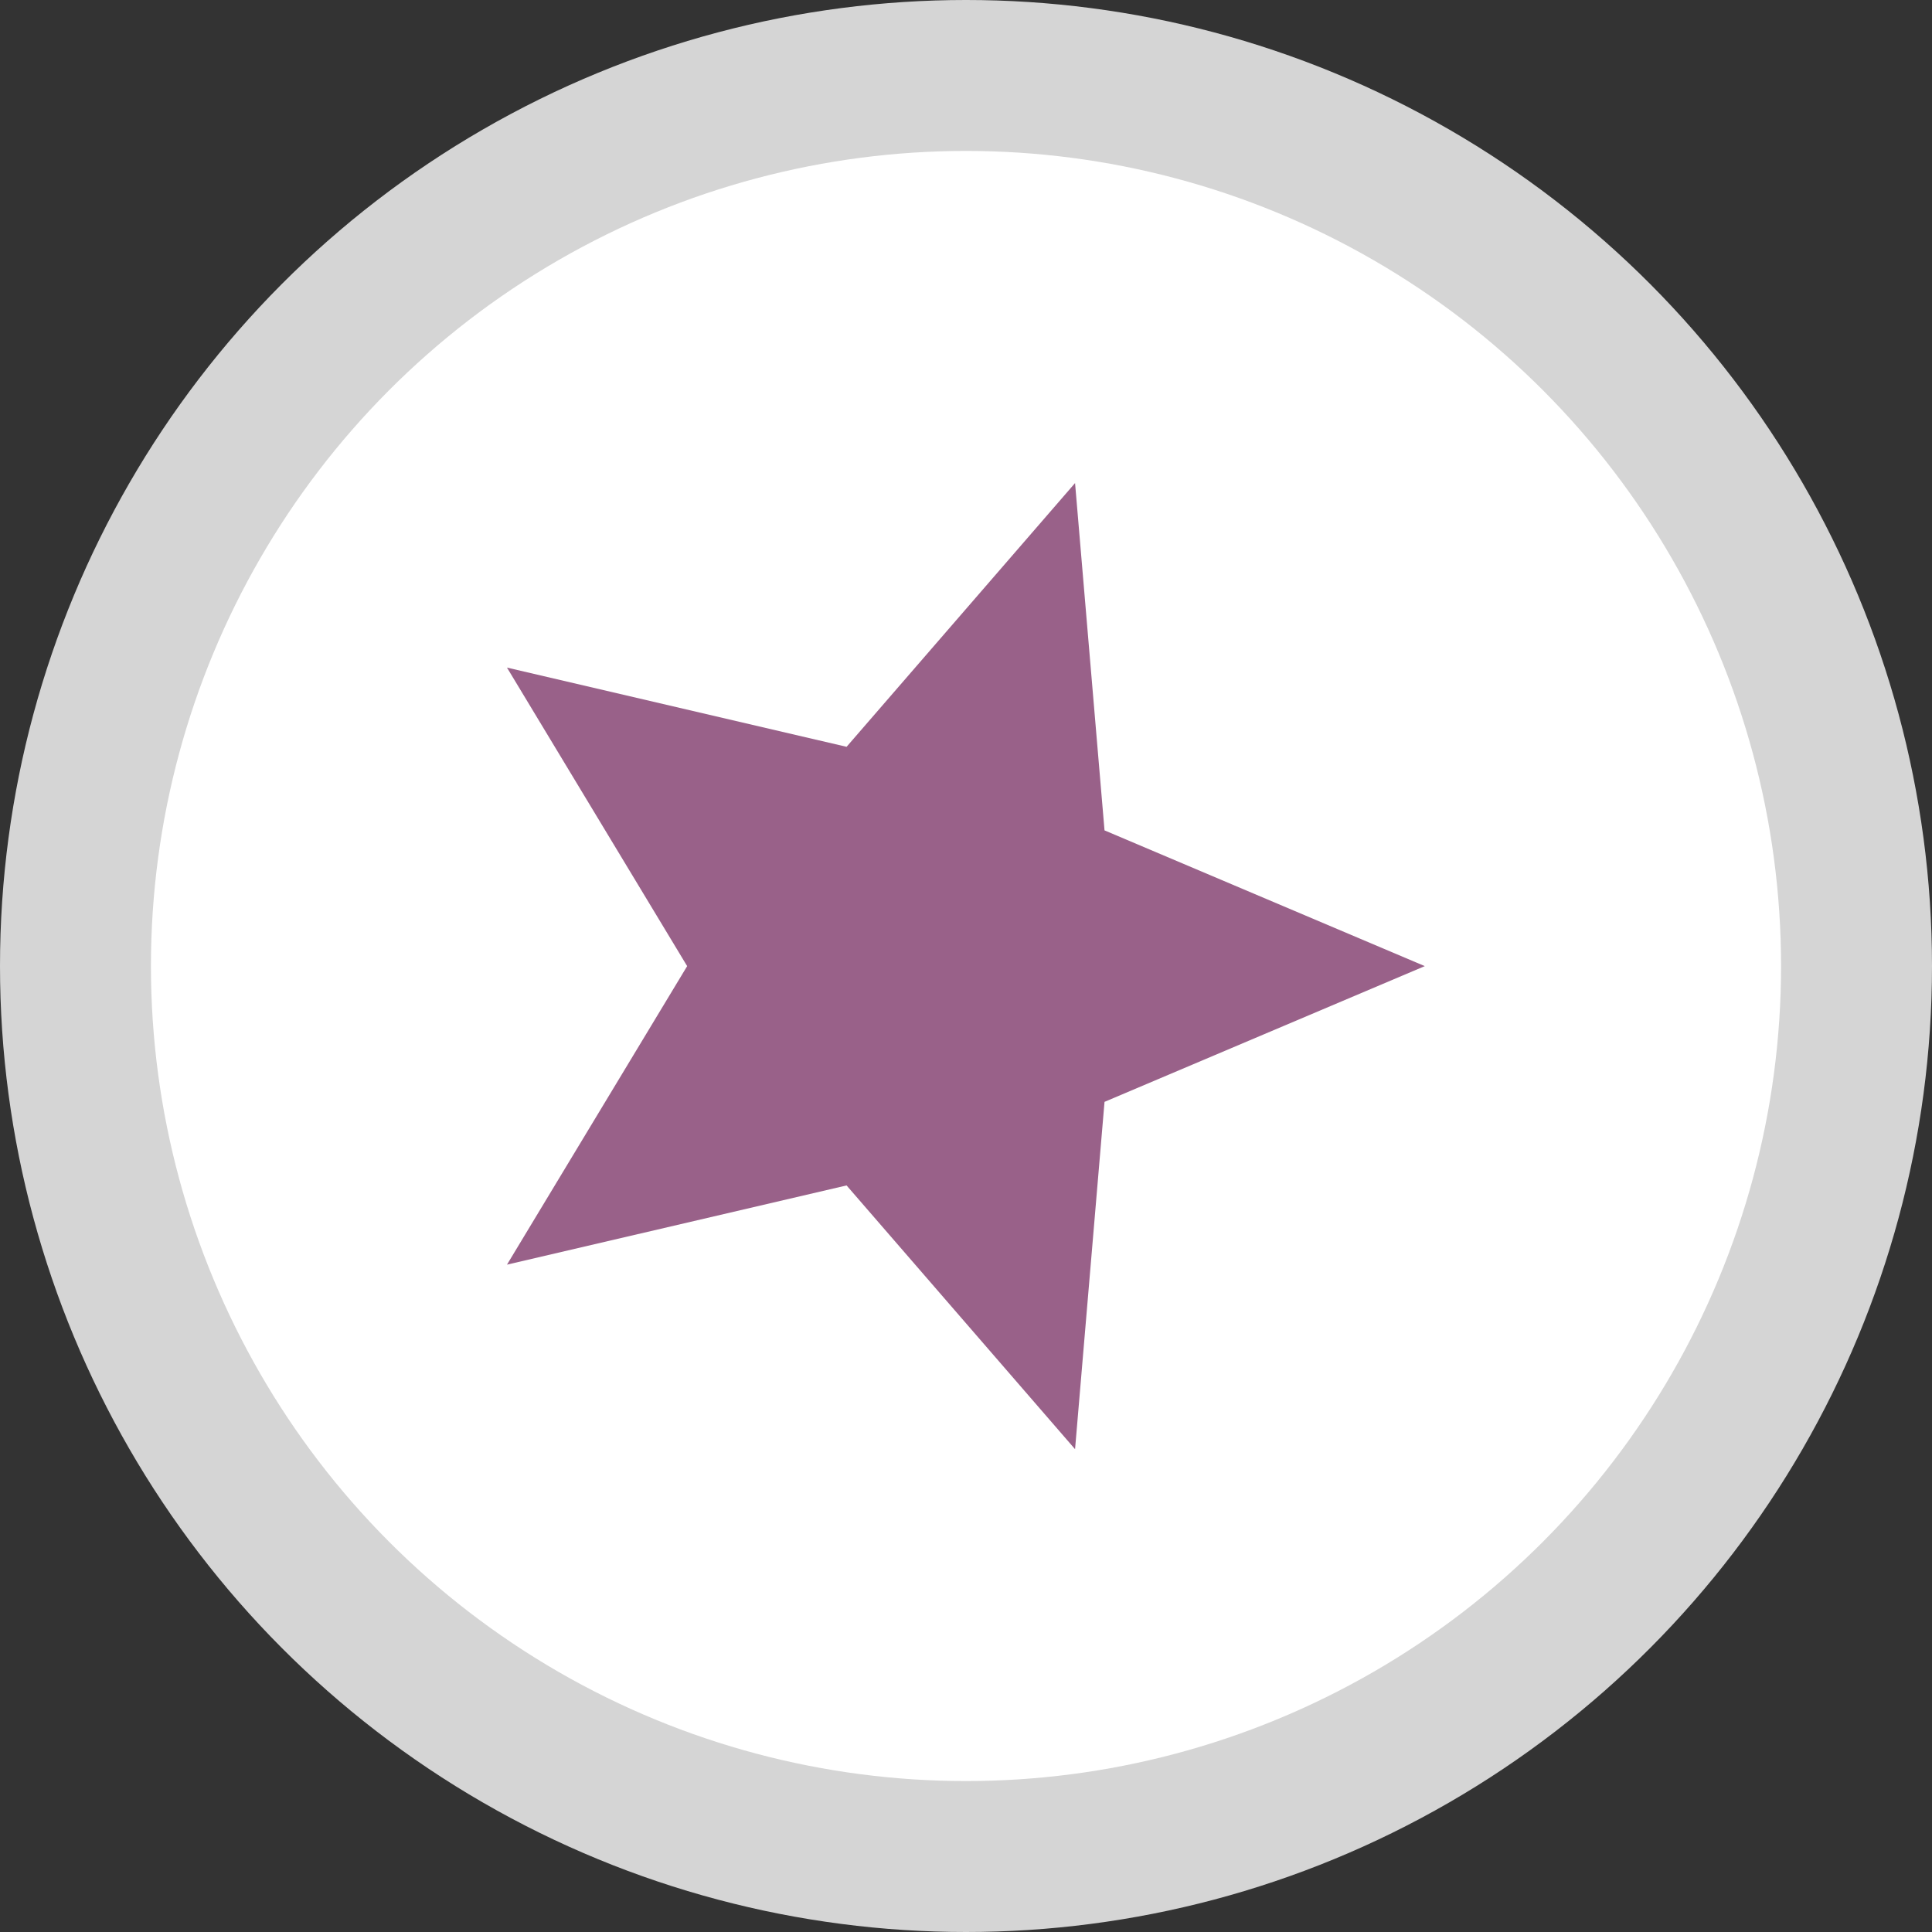 <svg
   height="32"
   width="32"
   viewBox="0 0 32 32">
  <rect x="0" y="0" width="32" height="32" fill="#333333" stroke="none"/>
  <circle
     style="fill:#d5d5d5"
     class="outer-circle"
     cy="16"
     cx="16"
     r="16" />
  <circle
     style="fill:#ffffff"
     class="inner-circle"
     cy="16"
     cx="16"
     r="13.5" />
  <polygon
     points="15,18.689 19.326,21.3 18.178,16.379 22,13.068 16.967,12.641 15,8 13.033,12.641 8,13.068 11.822,16.379 10.674,21.3 "
     id="star"
     transform="matrix(0,1.143,-1.143,0,32.743,-1.143)"
     style="fill:#996189" />
</svg>

